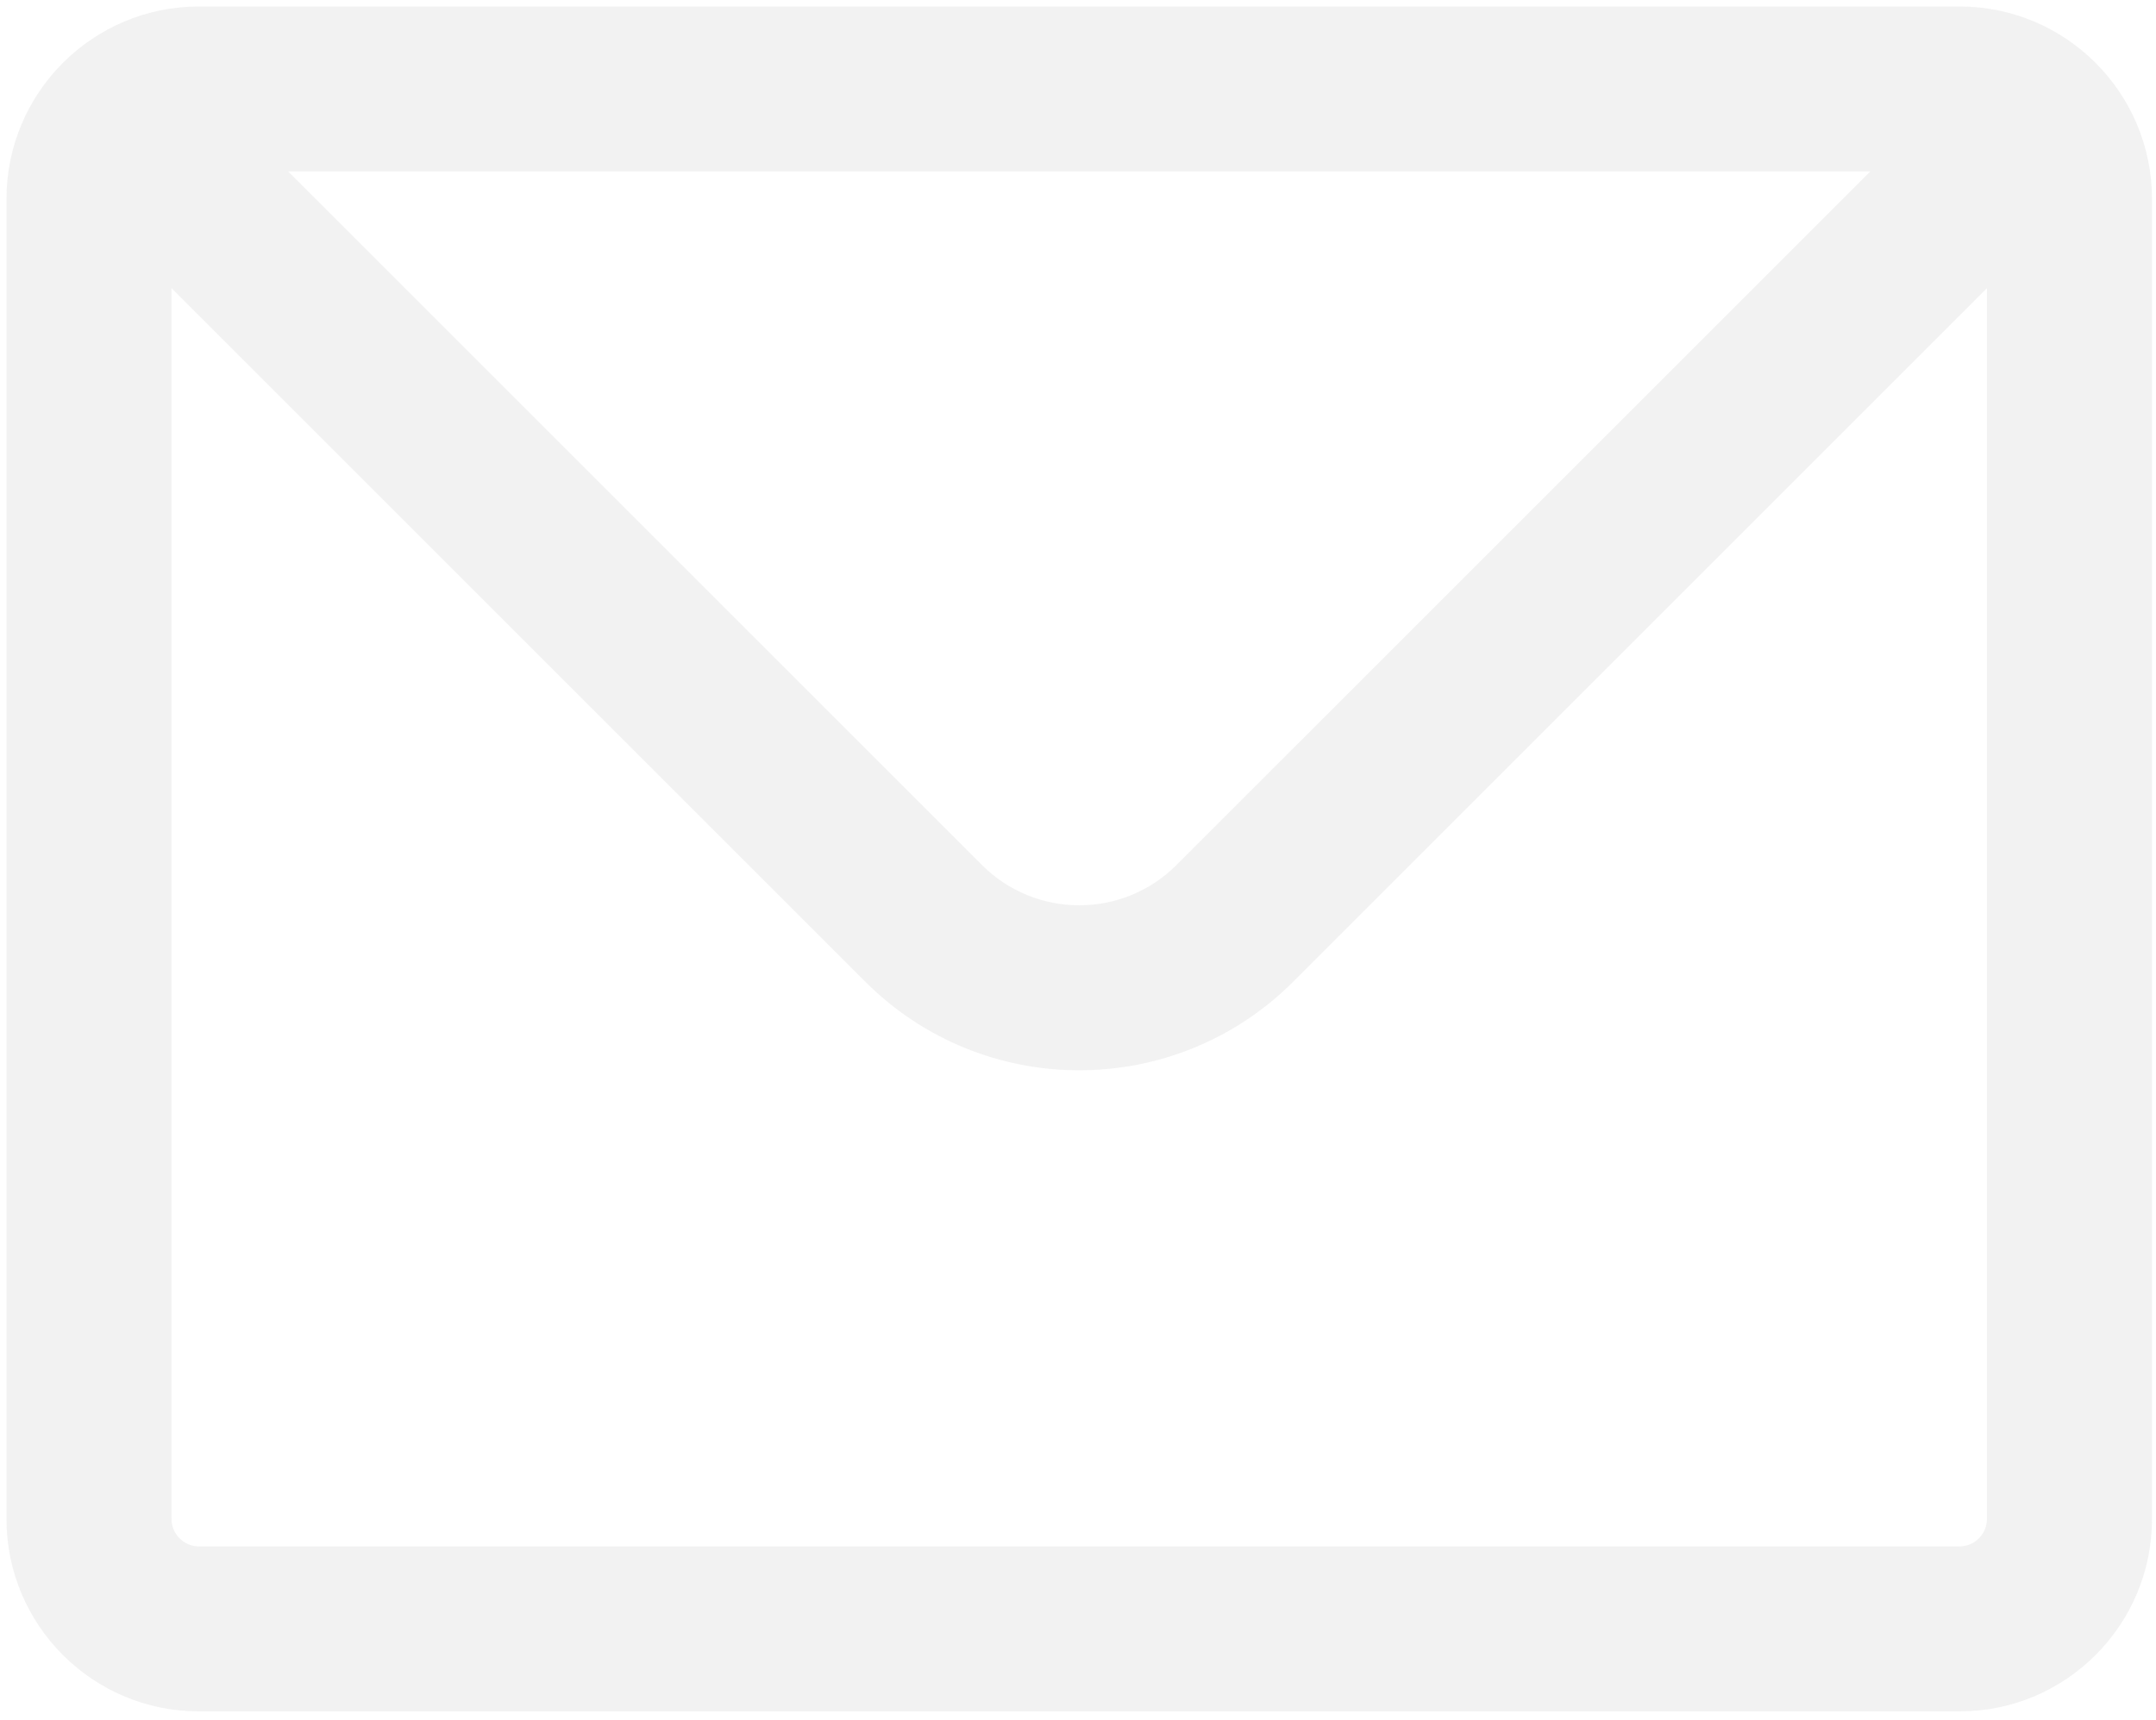 <svg width="218" height="174" viewBox="0 0 218 174" fill="none" xmlns="http://www.w3.org/2000/svg">
<path d="M93.392 93.391L99.292 87.491L99.292 87.491L93.392 93.391ZM124.858 93.391L118.958 87.491L118.958 87.491L124.858 93.391ZM20.125 17.344H198.125V0.656H20.125V17.344ZM200.906 20.125V153.625H217.594V20.125H200.906ZM198.125 156.406H20.125V173.094H198.125V156.406ZM17.344 153.625V20.125H0.656V153.625H17.344ZM20.125 156.406C18.589 156.406 17.344 155.161 17.344 153.625H0.656C0.656 164.377 9.373 173.094 20.125 173.094V156.406ZM200.906 153.625C200.906 155.161 199.661 156.406 198.125 156.406V173.094C208.877 173.094 217.594 164.377 217.594 153.625H200.906ZM20.125 0.656C14.751 0.656 9.873 2.845 6.359 6.359L18.158 18.158C18.671 17.646 19.355 17.344 20.125 17.344V0.656ZM6.359 6.359C2.845 9.873 0.656 14.751 0.656 20.125H17.344C17.344 19.355 17.646 18.671 18.158 18.158L6.359 6.359ZM198.125 17.344C198.895 17.344 199.579 17.646 200.092 18.158L211.891 6.359C208.377 2.844 203.499 0.656 198.125 0.656V17.344ZM200.092 18.158C200.604 18.671 200.906 19.355 200.906 20.125H217.594C217.594 14.751 215.405 9.873 211.891 6.359L200.092 18.158ZM87.492 99.291C99.439 111.239 118.81 111.239 130.758 99.291L118.958 87.491C113.527 92.922 104.723 92.922 99.292 87.491L87.492 99.291ZM6.359 18.158L87.492 99.291L99.292 87.491L18.158 6.359L6.359 18.158ZM130.758 99.291L211.891 18.158L200.092 6.359L118.958 87.491L130.758 99.291Z" fill="#242527" fill-opacity="0.06"/>
</svg>
